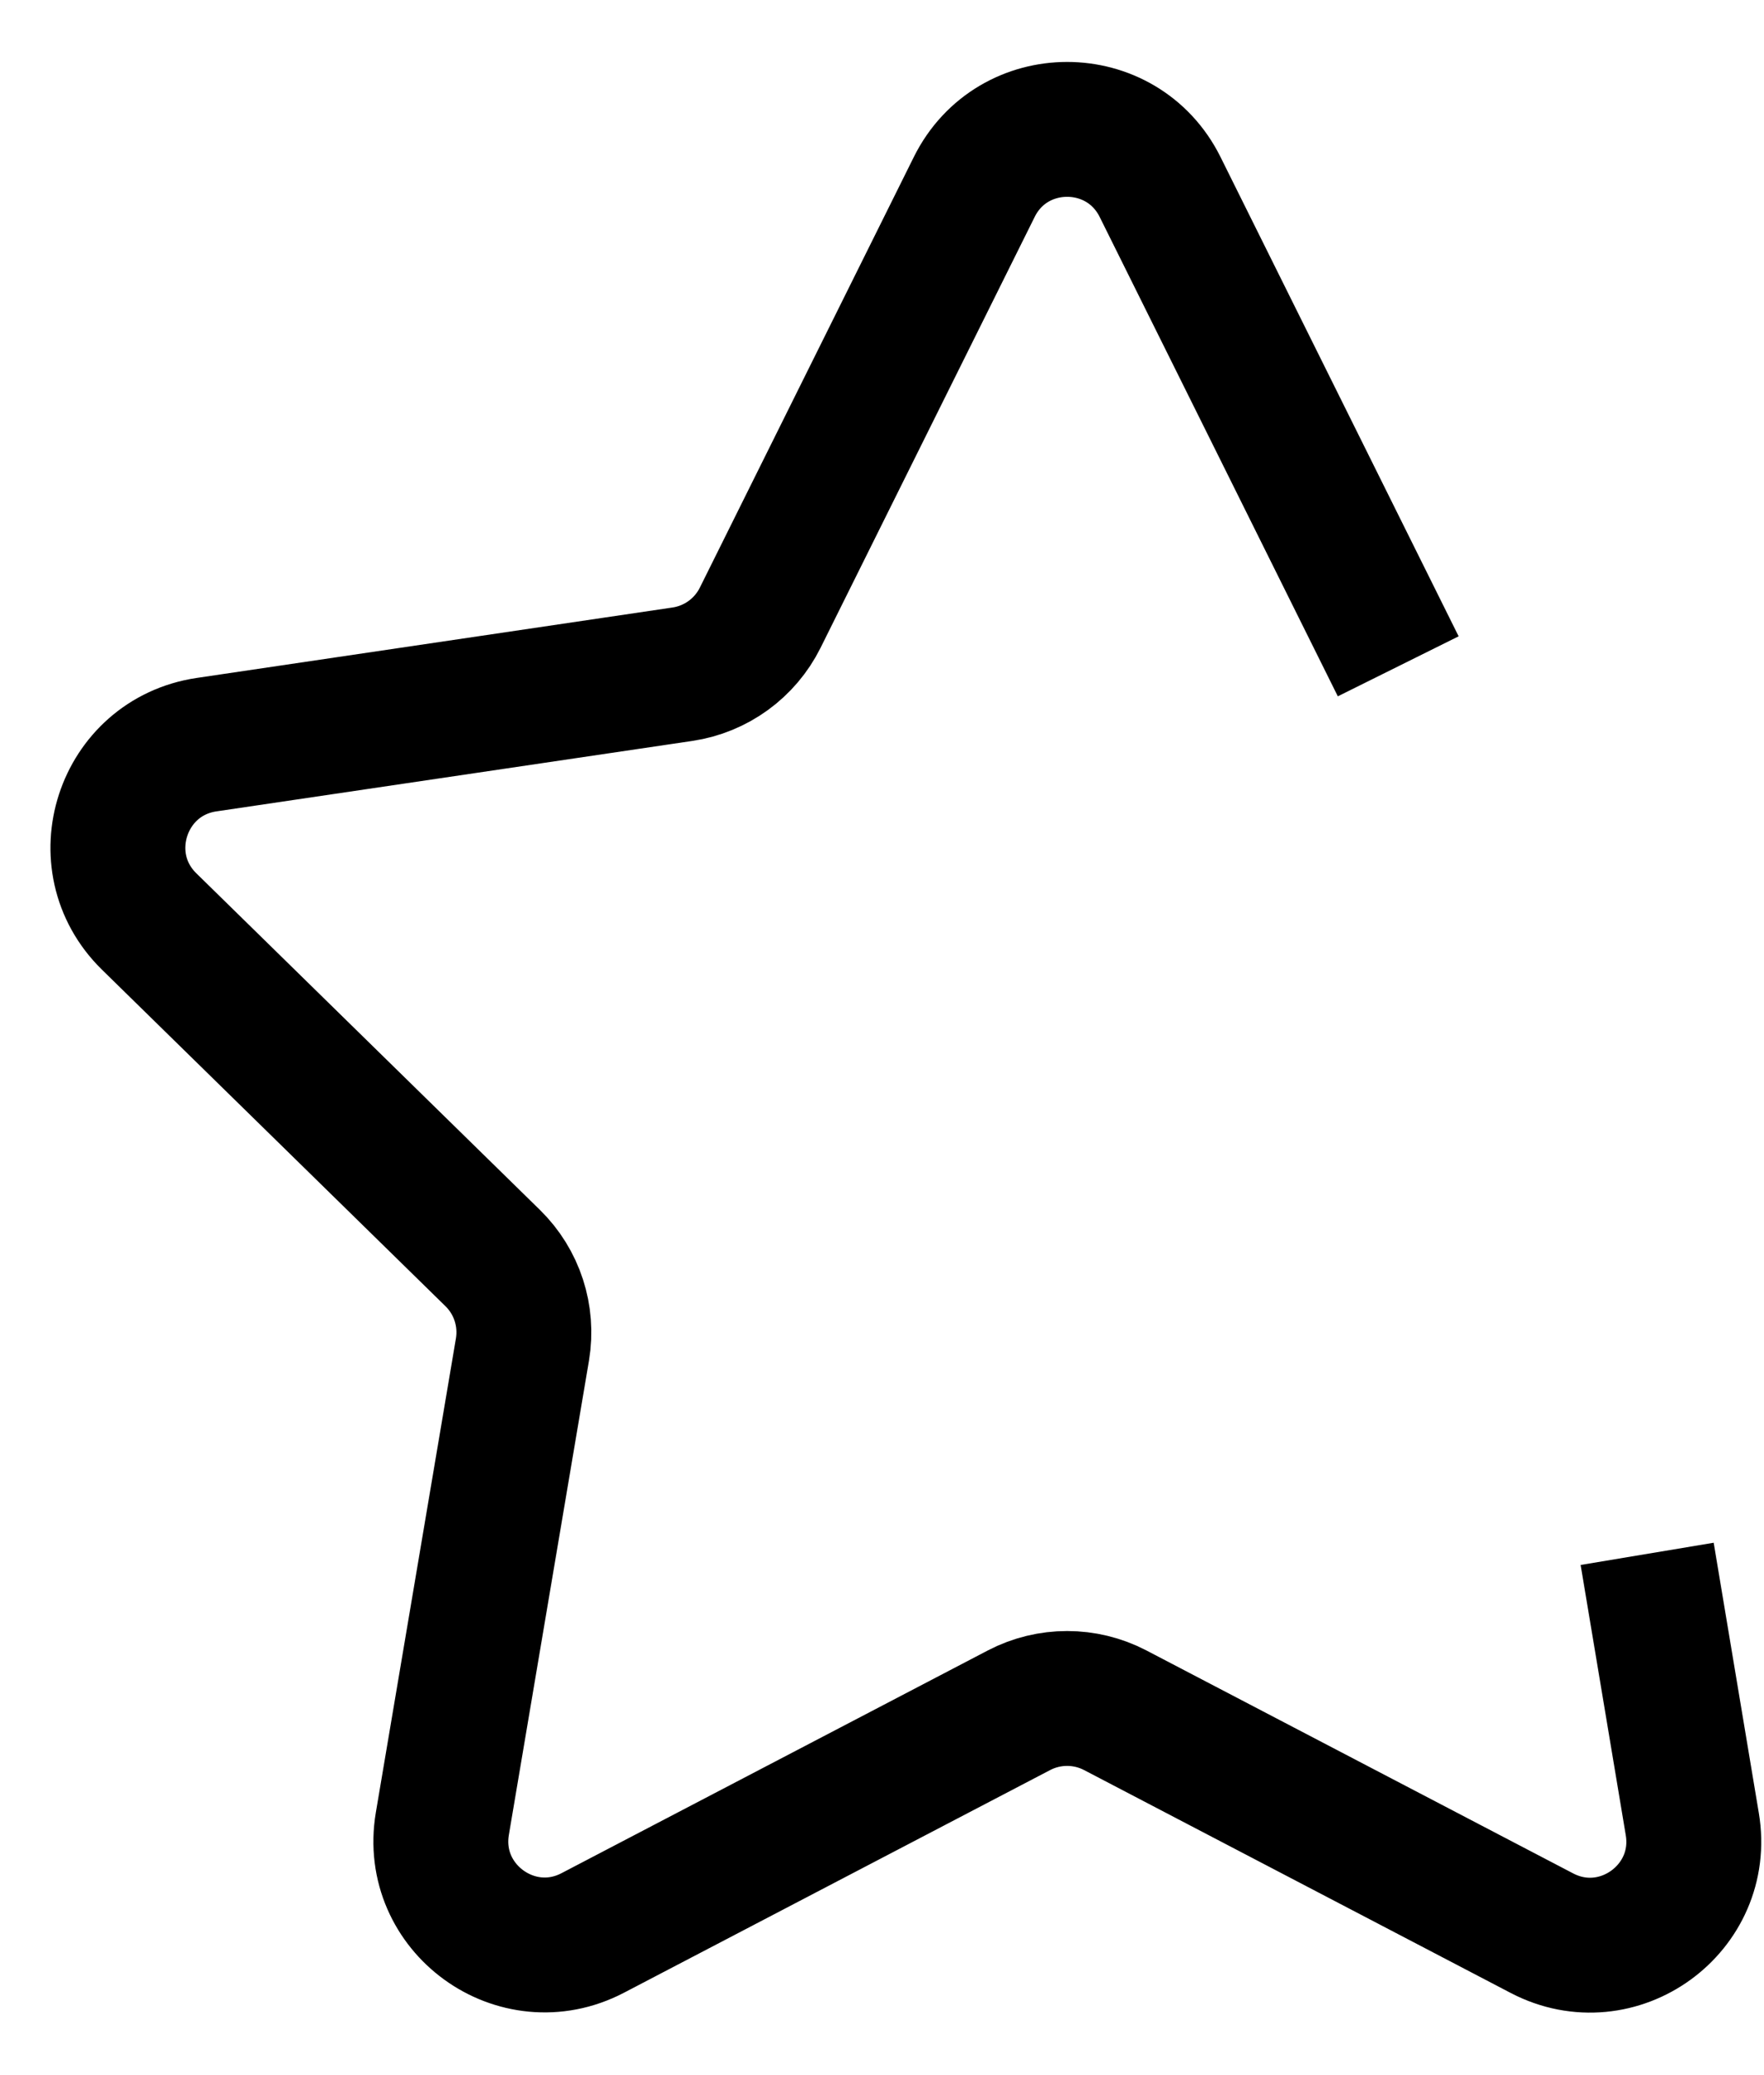 <svg width="17" height="20" viewBox="0 0 17 20" fill="none" xmlns="http://www.w3.org/2000/svg">
<path d="M13.475 6.422L11.18 1.802C10.812 1.062 9.756 1.062 9.389 1.802L7.326 5.954C7.18 6.247 6.9 6.45 6.577 6.498L1.991 7.177C1.174 7.298 0.847 8.302 1.437 8.881L4.748 12.125C4.982 12.354 5.089 12.683 5.035 13.006L4.263 17.577C4.126 18.392 4.98 19.012 5.712 18.63L9.821 16.483C10.111 16.332 10.457 16.332 10.747 16.483L14.86 18.632C15.592 19.014 16.445 18.395 16.309 17.581L15.874 14.976" stroke="black" stroke-width="1.3"/>
</svg>
